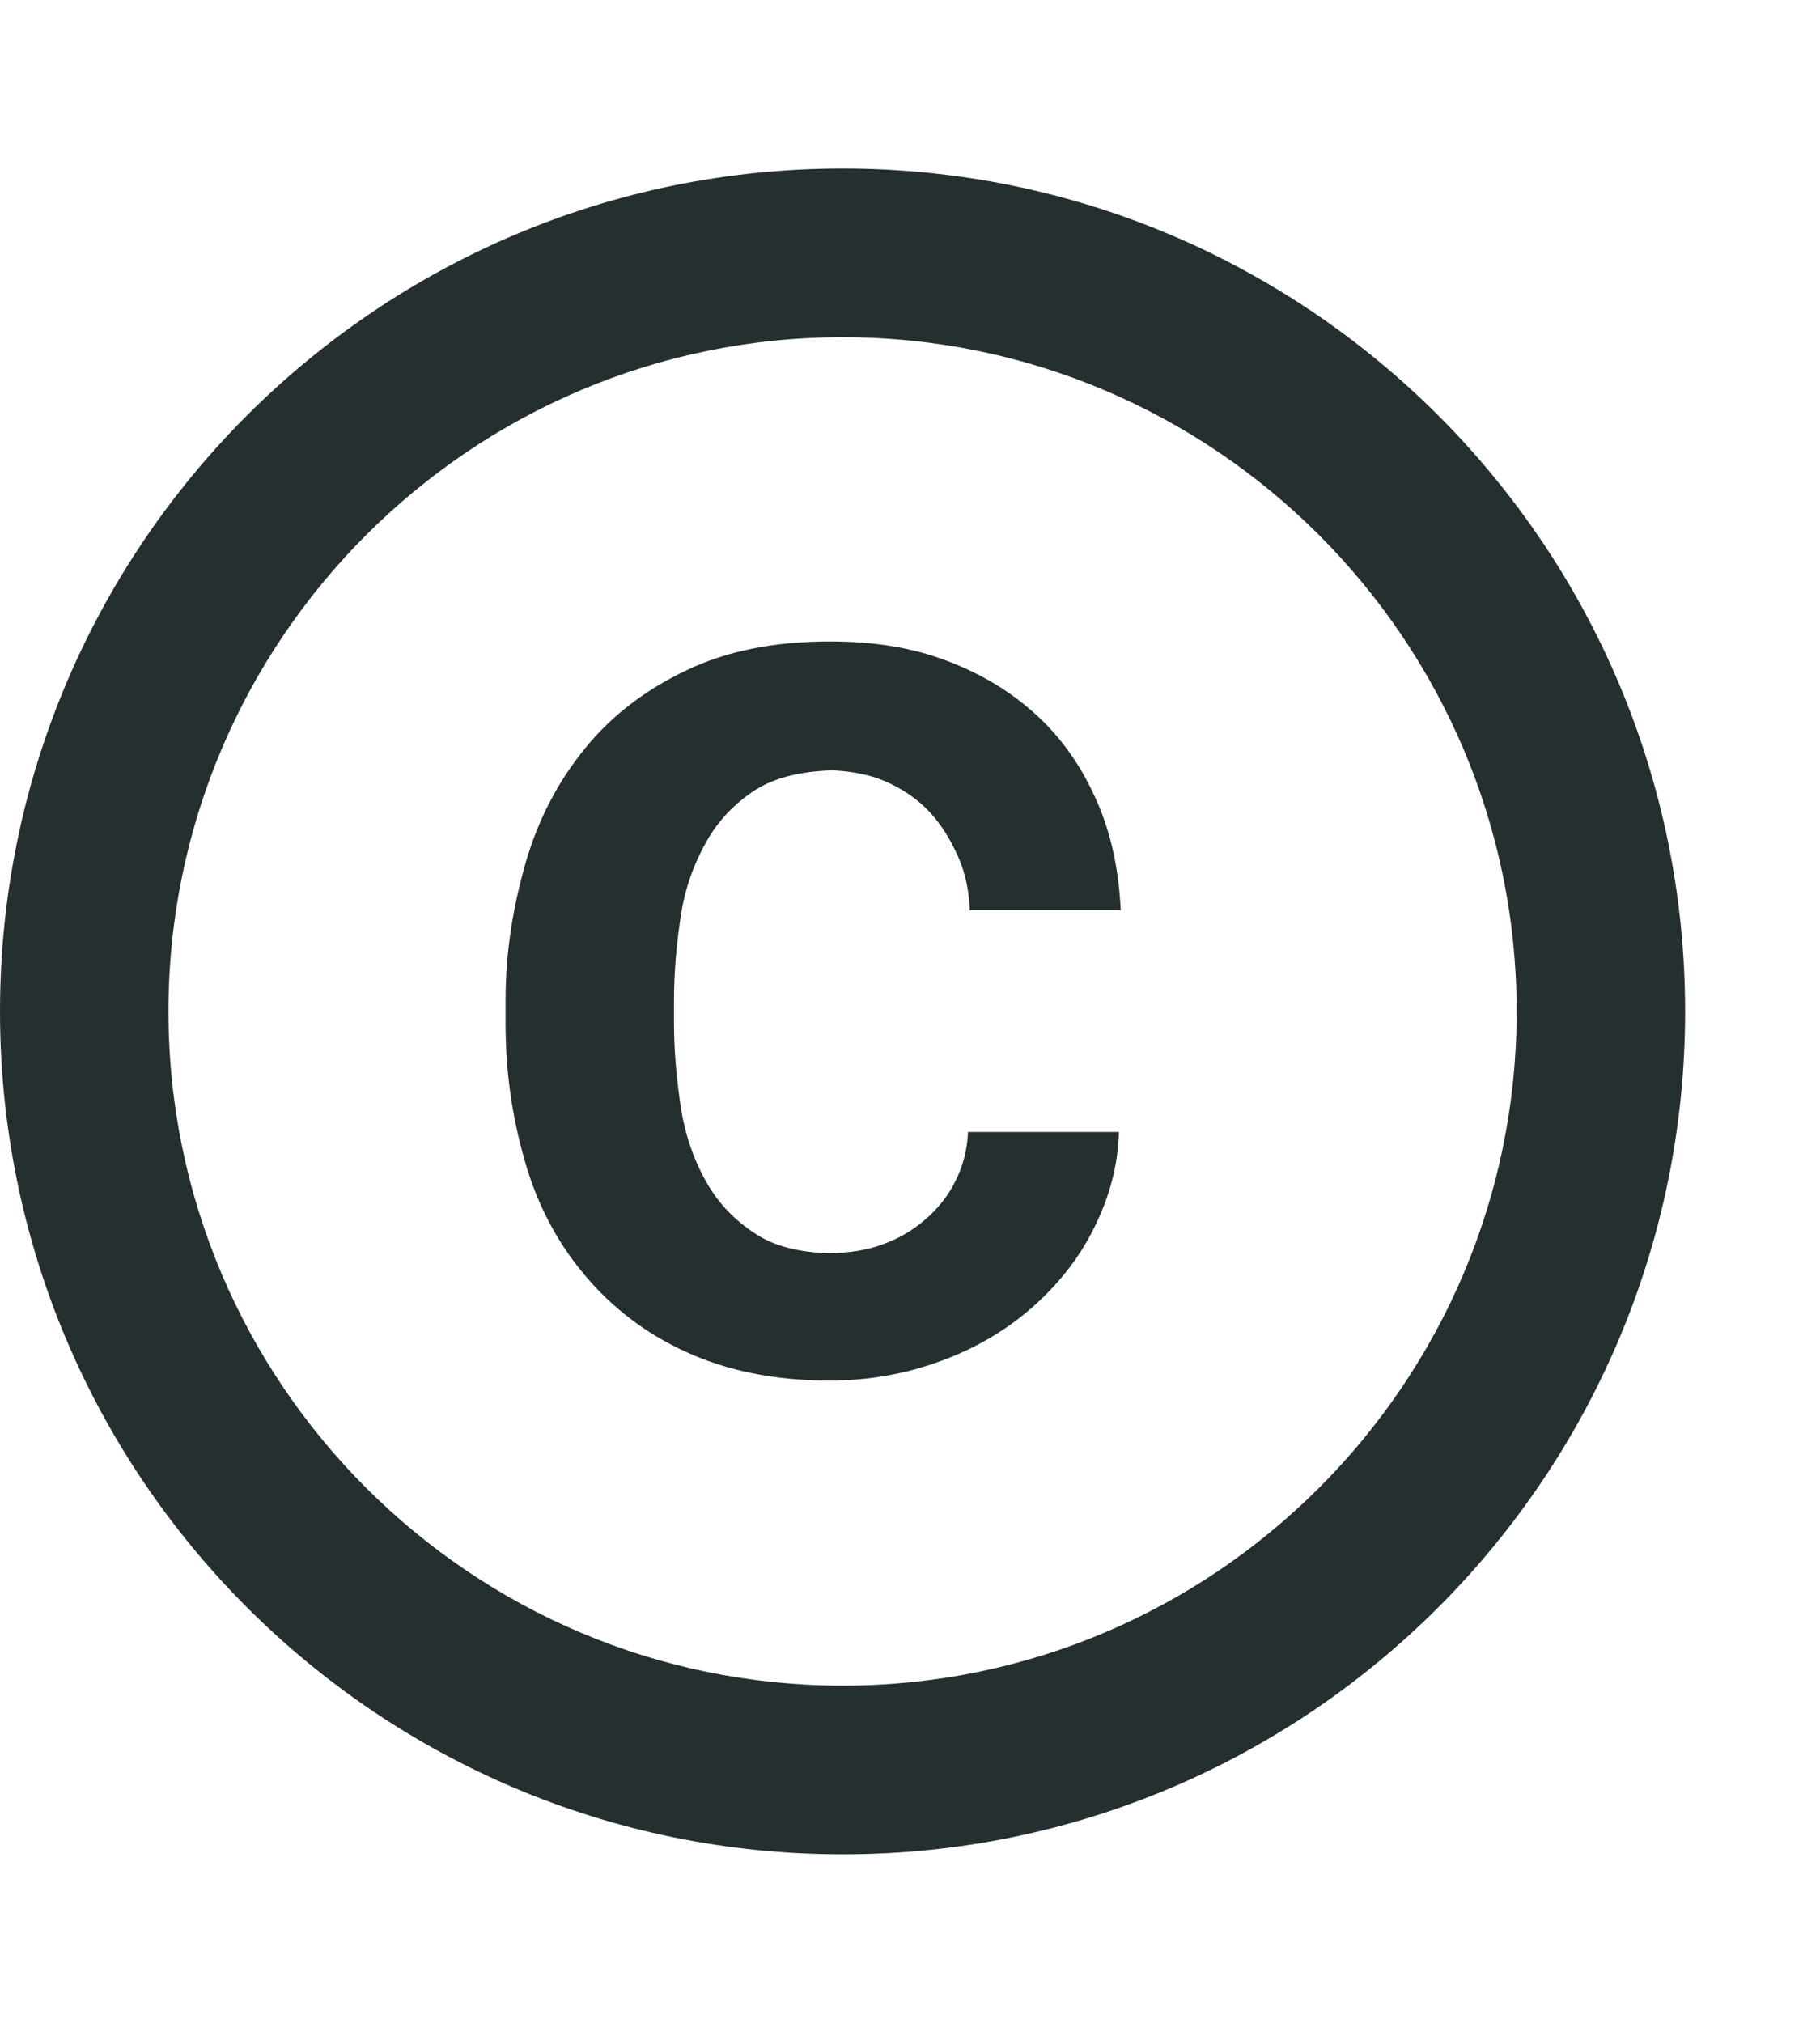 <svg width="9" height="10" viewBox="0 0 9 10" fill="none" xmlns="http://www.w3.org/2000/svg">
<path id="Vector" d="M3.367 4.525C3.388 4.388 3.433 4.267 3.492 4.163C3.55 4.058 3.633 3.971 3.737 3.904C3.837 3.842 3.962 3.813 4.117 3.808C4.213 3.813 4.3 3.829 4.379 3.863C4.463 3.9 4.537 3.95 4.596 4.013C4.654 4.075 4.7 4.15 4.737 4.233C4.775 4.317 4.792 4.408 4.796 4.5H5.542C5.533 4.304 5.496 4.125 5.425 3.963C5.354 3.8 5.258 3.658 5.133 3.542C5.008 3.425 4.858 3.333 4.683 3.267C4.508 3.2 4.317 3.171 4.104 3.171C3.833 3.171 3.596 3.217 3.396 3.313C3.196 3.408 3.029 3.533 2.896 3.696C2.763 3.858 2.663 4.046 2.6 4.263C2.538 4.479 2.5 4.704 2.5 4.946V5.058C2.5 5.3 2.533 5.525 2.596 5.742C2.658 5.958 2.758 6.146 2.892 6.304C3.025 6.463 3.192 6.592 3.392 6.683C3.592 6.775 3.829 6.825 4.1 6.825C4.296 6.825 4.479 6.792 4.65 6.729C4.821 6.667 4.971 6.579 5.1 6.467C5.229 6.354 5.333 6.225 5.408 6.075C5.483 5.925 5.529 5.767 5.533 5.596H4.787C4.783 5.683 4.763 5.763 4.725 5.838C4.688 5.913 4.638 5.975 4.575 6.029C4.513 6.083 4.442 6.125 4.358 6.154C4.279 6.183 4.196 6.192 4.108 6.196C3.958 6.192 3.833 6.163 3.737 6.1C3.633 6.033 3.55 5.946 3.492 5.842C3.433 5.738 3.388 5.613 3.367 5.475C3.346 5.338 3.333 5.196 3.333 5.058V4.946C3.333 4.8 3.346 4.663 3.367 4.525ZM4.167 0.833C1.867 0.833 0 2.7 0 5C0 7.3 1.867 9.167 4.167 9.167C6.467 9.167 8.333 7.3 8.333 5C8.333 2.7 6.467 0.833 4.167 0.833ZM4.167 8.333C2.329 8.333 0.833 6.838 0.833 5C0.833 3.163 2.329 1.667 4.167 1.667C6.004 1.667 7.5 3.163 7.5 5C7.5 6.838 6.004 8.333 4.167 8.333Z" fill="#262F2F"/>
</svg>
